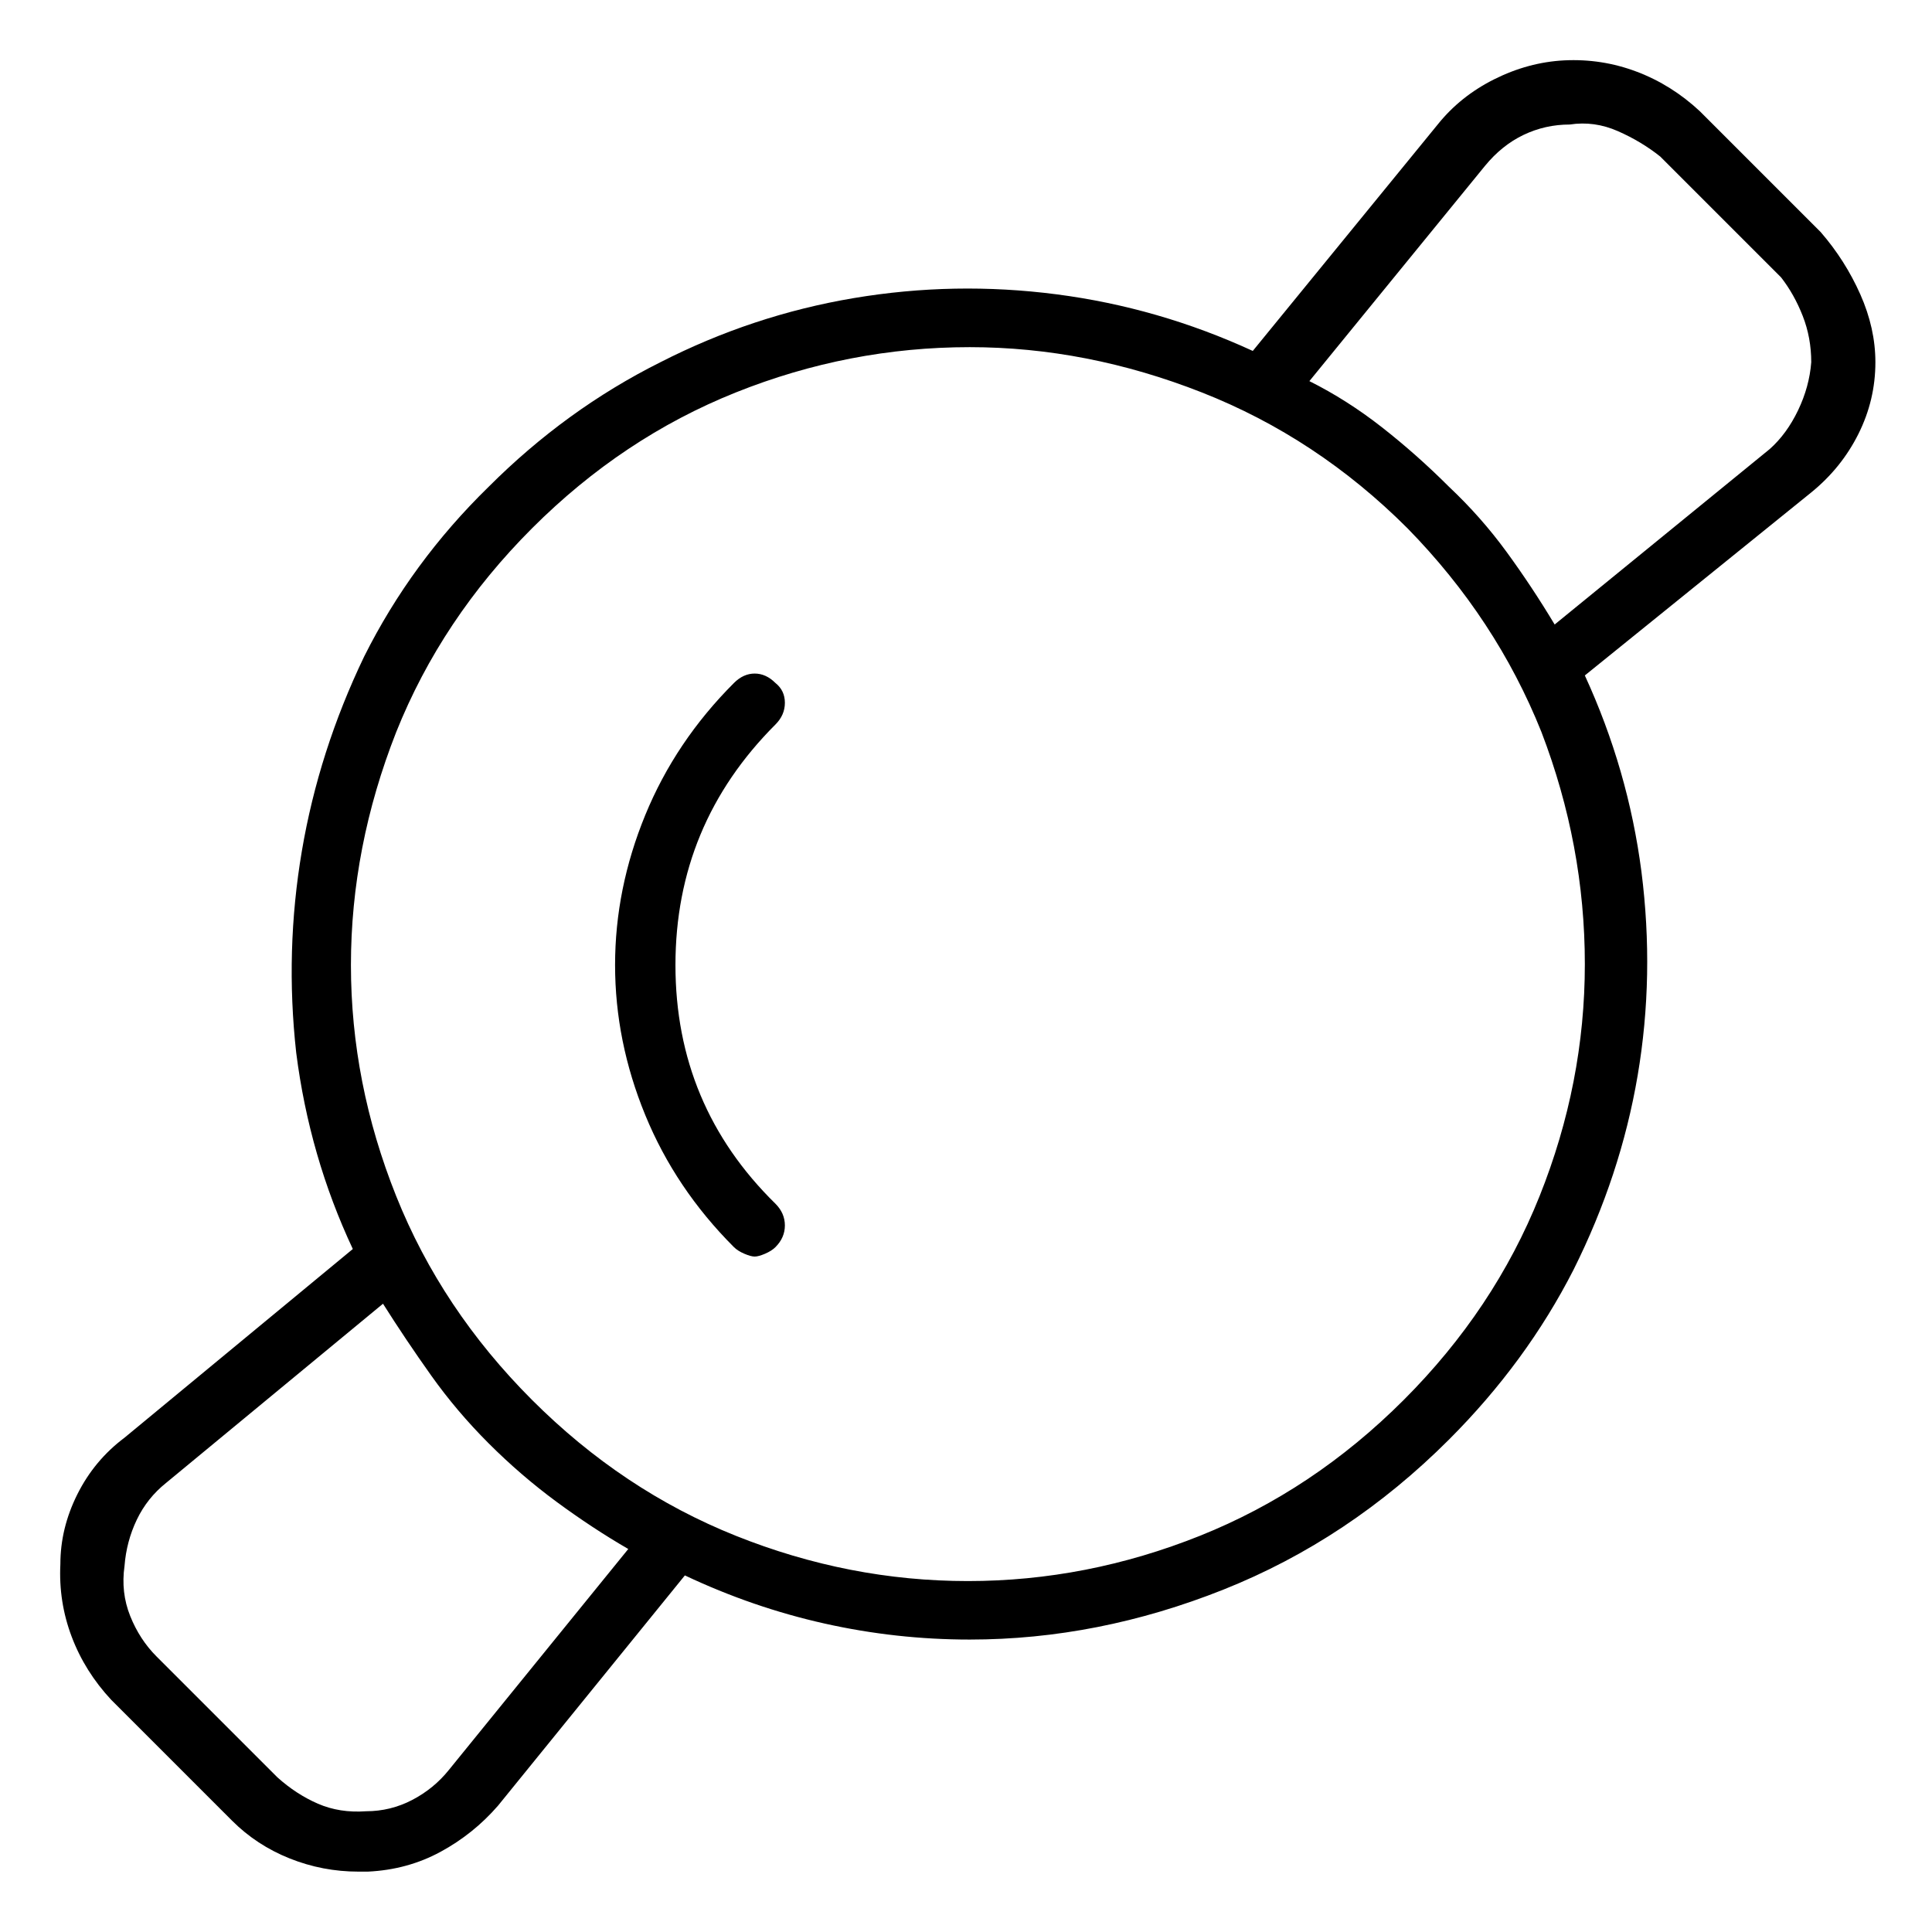 <svg viewBox="0 0 1024 1024" xmlns="http://www.w3.org/2000/svg">
  <path transform="scale(1, -1) translate(0, -960)" fill="currentColor" d="M965 837l-64 64q-15 14 -33.5 21t-38.5 6q-19 -1 -37 -10t-30 -24l-98 -120q-50 23 -104 30t-107.5 -2t-102.5 -34q-50 -25 -91 -66q-41 -40 -66 -90q-24 -50 -33 -103t-3 -107q7 -55 30 -104l-121 -100q-16 -12 -25 -30t-9 -37q-1 -20 6 -38.5t21 -33.5l64 -64 q13 -13 30.5 -20t36.5 -7h3h2q21 1 38.5 10.5t30.5 24.5l99 122q36 -17 74 -25.5t77 -8.5q68 0 134.5 26.5t119.5 79.5q41 41 66 90q25 50 34 103t2 108q-7 54 -30 104l120 97q16 13 25 31t9 38q0 18 -8 36t-21 33v0zM238 22q-8 -10 -19.5 -16t-24.5 -6q-14 -1 -25.5 4 t-21.5 14l-64 64q-9 9 -14 21.5t-3 26.5q1 13 6.5 24.5t15.5 19.5l115 95q12 -19 25.5 -38t30.5 -36t36 -31t38 -25l-95 -117v0zM744 218q-48 -48 -108 -72t-123 -24t-123 24t-108 72t-72 108t-24 122.5t24 123.5q24 60 72 108t108 72t124 24q62 0 123 -24t109 -72 q47 -48 71 -108q23 -60 23 -123t-24 -123t-72 -108zM938 722l-114 -93q-12 20 -25.5 38.5t-30.5 34.5q-17 17 -35.5 31.5t-38.5 24.5l93 114q9 11 20.5 16.5t24.5 5.5q13 2 25.5 -3.5t22.5 -13.5l64 -64q7 -9 11.5 -20.5t4.5 -24.5q-1 -13 -7 -25.5t-15 -20.5v0zM411 598 q-5 5 -11 5t-11 -5q-31 -31 -47 -70t-16 -79.5t16 -79.5t47 -70q2 -2 5.5 -3.5t5.5 -1.5t5.5 1.5t5.5 3.5q5 5 5 11.5t-5 11.5q-53 52 -53 126.5t53 127.5q5 5 5 11.5t-5 10.5z" />
</svg>